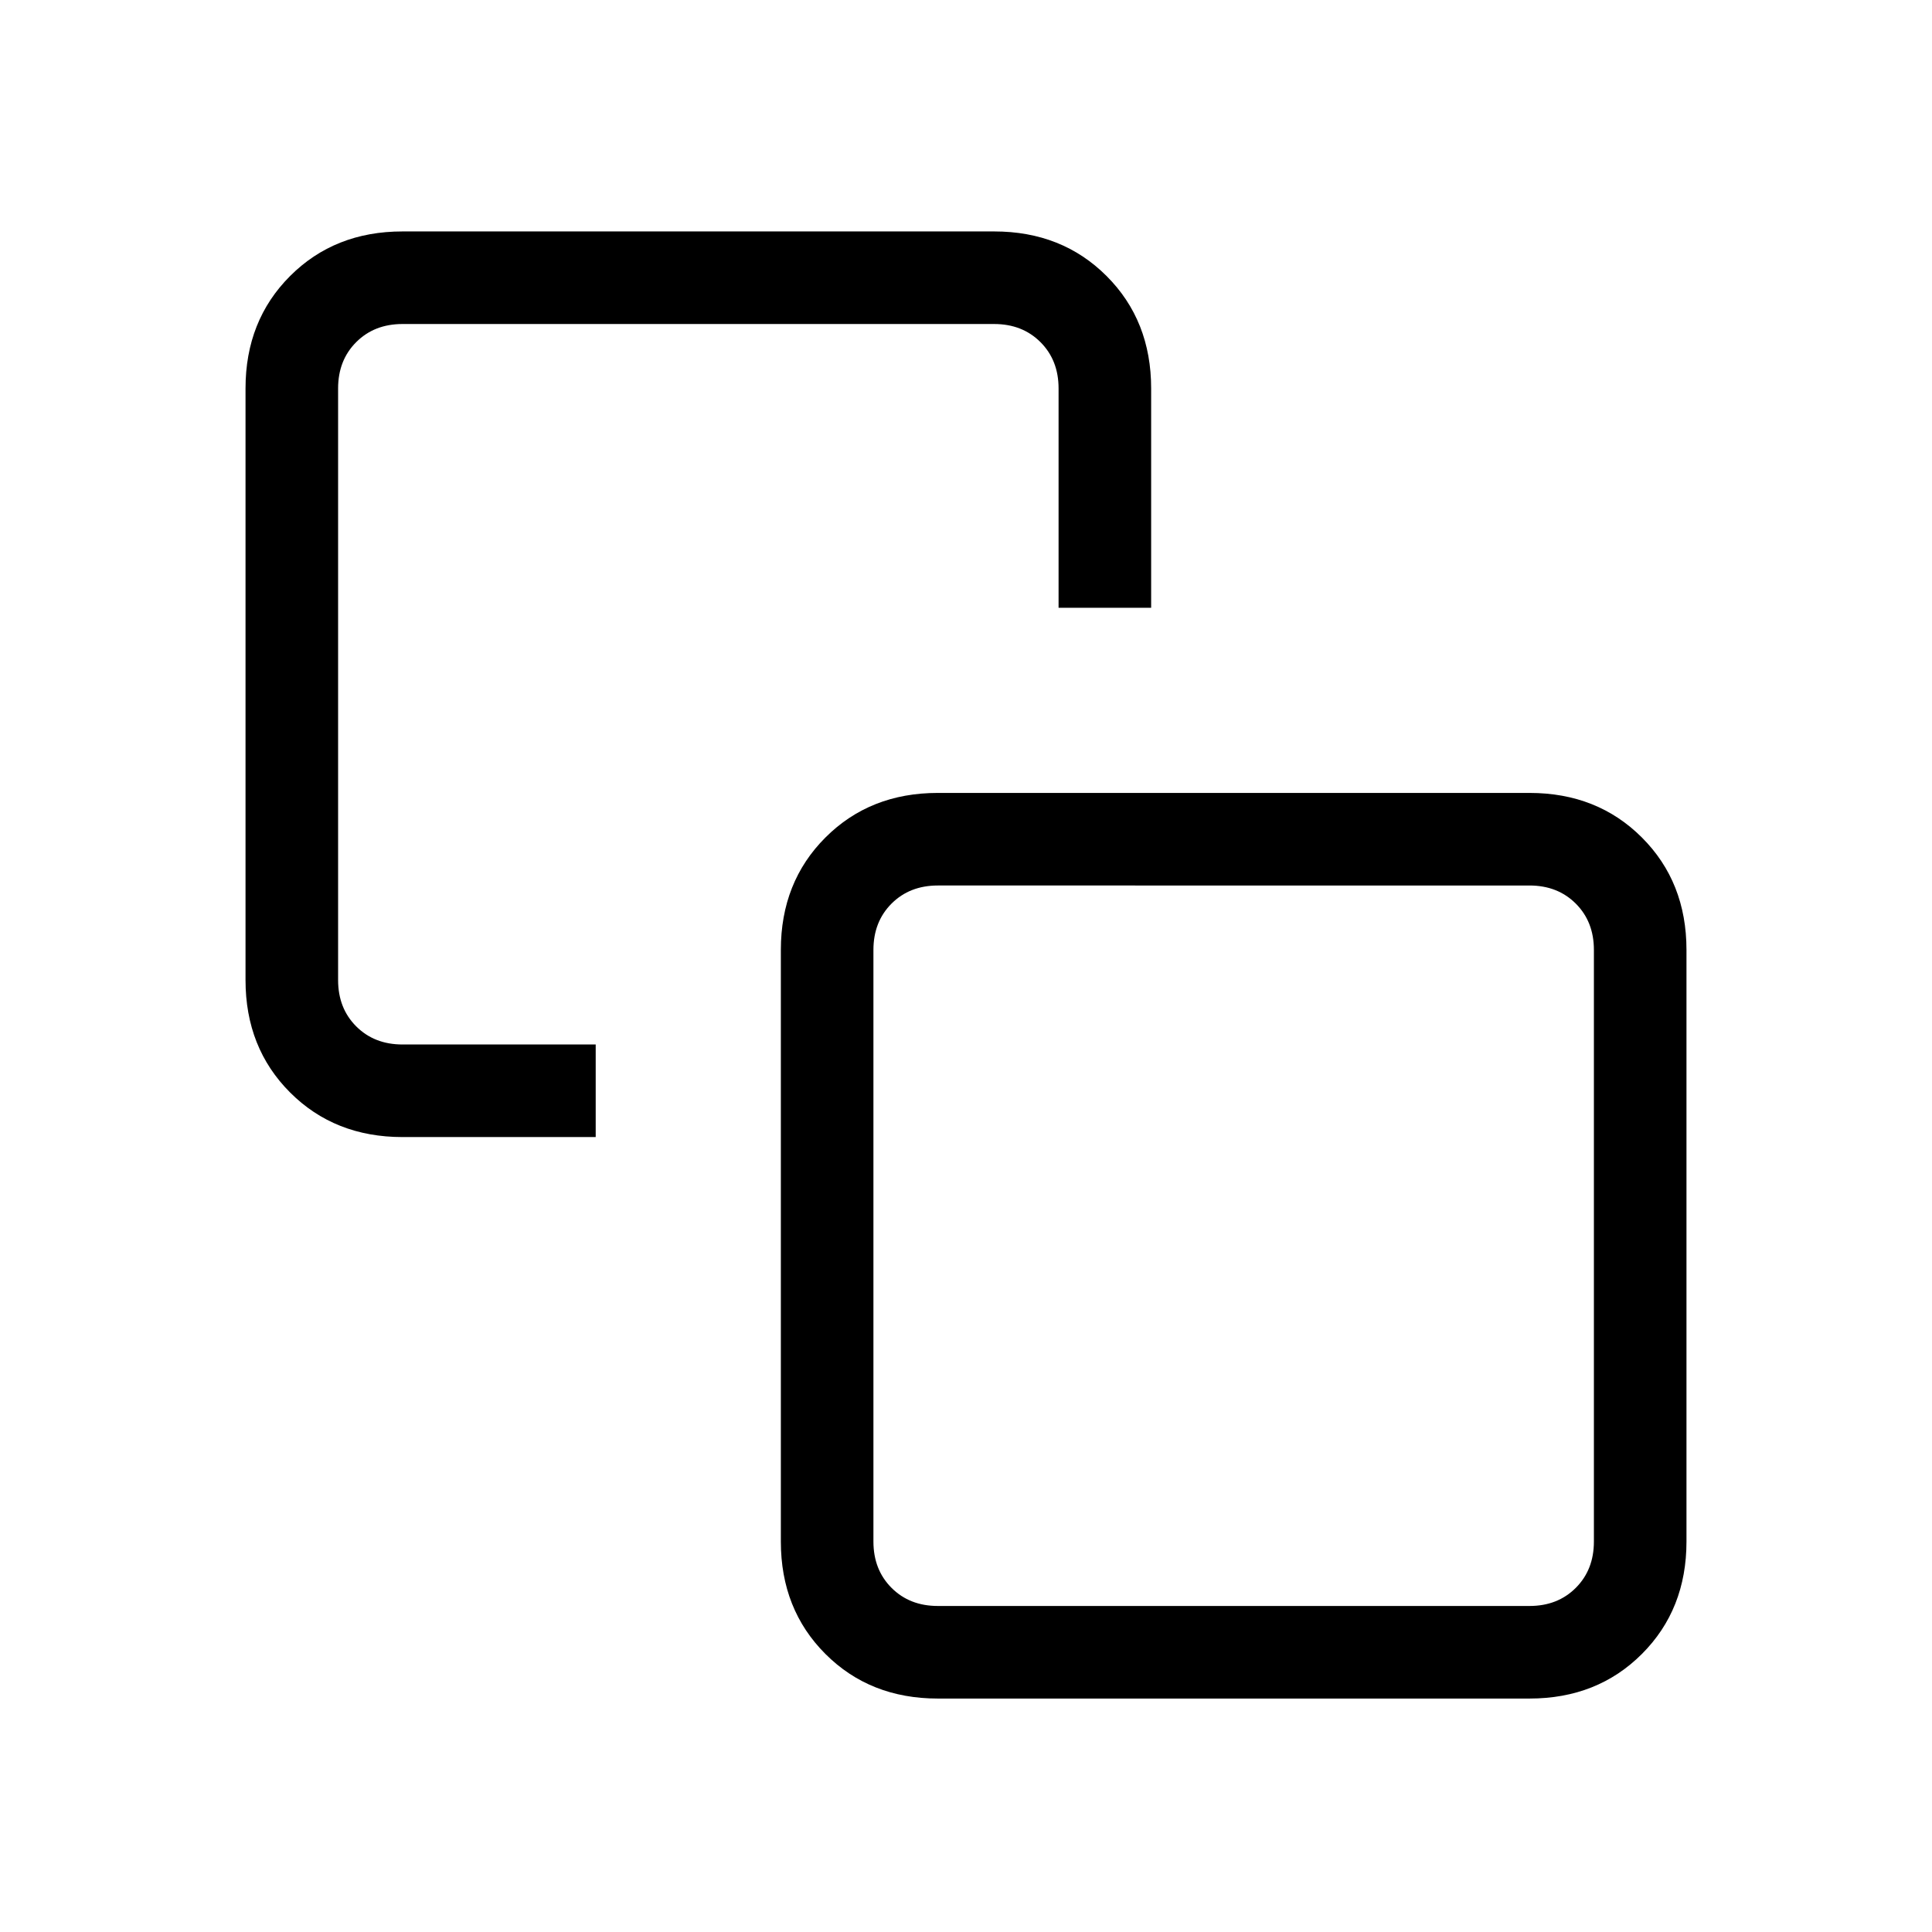 <svg xmlns="http://www.w3.org/2000/svg" height="20" viewBox="0 -960 960 960" width="20"><path d="M296-441v46h-96q-33.7 0-55.85-22.15T122-473v-294q0-33.7 22.15-55.85T200-845h294q33.7 0 55.85 22.15T572-767v109h-46v-109q0-14-9-23t-23-9H200q-14 0-23 9t-9 23v294q0 14 9 23t23 9h96Zm170 325q-33.7 0-55.85-22.15T388-194v-294q0-33.7 22.15-55.85T466-566h294q33.7 0 55.85 22.15T838-488v294q0 33.7-22.15 55.85T760-116H466Zm0-46h294q14 0 23-9t9-23v-294q0-14-9-23t-23-9H466q-14 0-23 9t-9 23v294q0 14 9 23t23 9Zm147-179Z"/></svg>